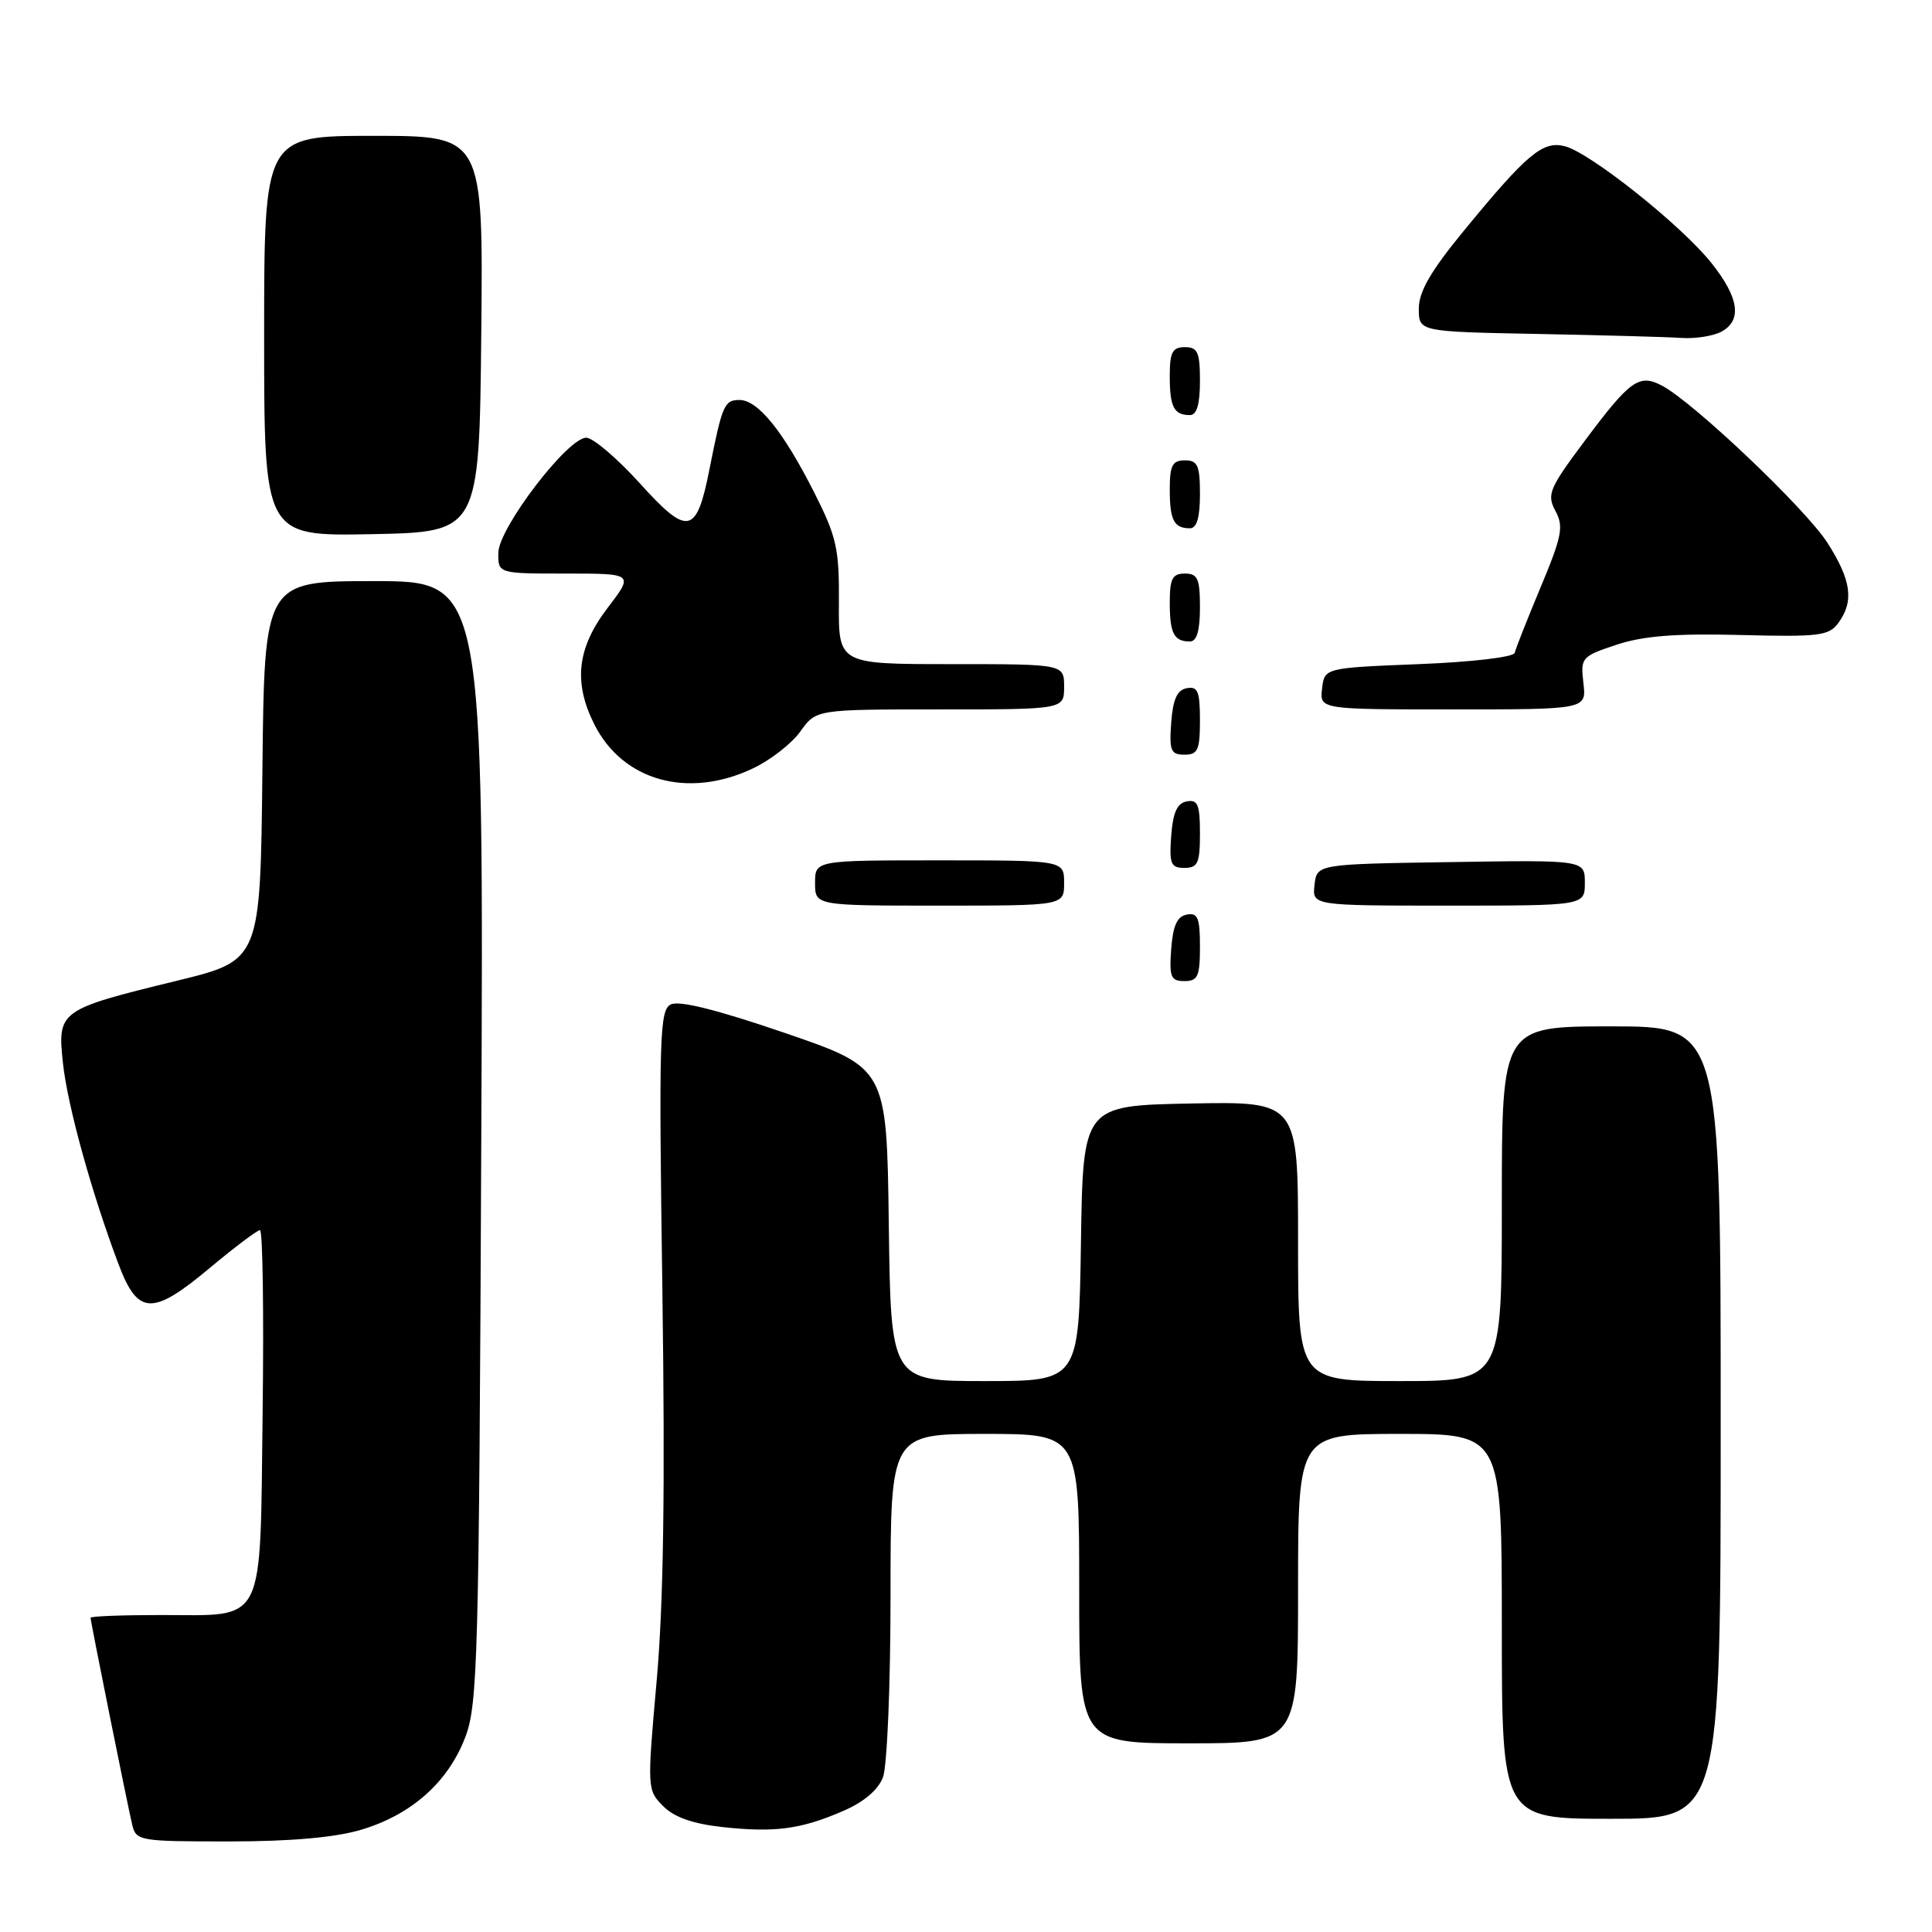 <?xml version="1.0" encoding="UTF-8" standalone="no"?>
<!DOCTYPE svg PUBLIC "-//W3C//DTD SVG 1.1//EN" "http://www.w3.org/Graphics/SVG/1.1/DTD/svg11.dtd" >
<svg xmlns="http://www.w3.org/2000/svg" xmlns:xlink="http://www.w3.org/1999/xlink" version="1.1" viewBox="0 0 256 256">
 <g >
 <path fill="currentColor"
d=" M 47.83 242.46 C 54.50 240.48 59.36 236.17 61.64 230.22 C 63.31 225.85 63.47 219.98 63.77 151.25 C 64.10 77.00 64.10 77.00 49.56 77.00 C 35.03 77.00 35.03 77.00 34.77 102.13 C 34.50 127.25 34.50 127.25 23.50 129.94 C 7.81 133.77 7.60 133.92 8.34 140.86 C 8.94 146.49 12.13 158.03 15.70 167.50 C 18.26 174.29 20.17 174.38 27.75 168.05 C 31.07 165.27 34.09 163.00 34.45 163.00 C 34.81 163.00 34.97 173.84 34.80 187.08 C 34.44 215.82 35.35 214.00 21.31 214.00 C 16.19 214.00 12.00 214.16 12.00 214.36 C 12.00 214.85 16.84 238.91 17.51 241.75 C 18.02 243.93 18.41 244.00 30.34 244.00 C 38.51 244.00 44.38 243.48 47.83 242.46 Z  M 111.75 239.95 C 114.47 238.78 116.37 237.16 117.00 235.49 C 117.55 234.05 118.00 223.25 118.00 211.43 C 118.00 190.00 118.00 190.00 130.50 190.00 C 143.00 190.00 143.00 190.00 143.00 210.50 C 143.00 231.00 143.00 231.00 157.50 231.00 C 172.00 231.00 172.00 231.00 172.00 210.50 C 172.00 190.00 172.00 190.00 185.50 190.00 C 199.00 190.00 199.00 190.00 199.00 215.50 C 199.00 241.00 199.00 241.00 213.50 241.00 C 228.00 241.00 228.00 241.00 228.00 188.50 C 228.00 136.00 228.00 136.00 213.50 136.00 C 199.00 136.00 199.00 136.00 199.00 159.50 C 199.00 183.00 199.00 183.00 185.50 183.00 C 172.00 183.00 172.00 183.00 172.00 164.47 C 172.00 145.95 172.00 145.95 157.75 146.22 C 143.50 146.50 143.50 146.50 143.23 164.75 C 142.95 183.00 142.95 183.00 130.50 183.00 C 118.04 183.00 118.04 183.00 117.77 162.25 C 117.50 141.50 117.50 141.50 104.00 136.87 C 94.96 133.78 89.96 132.53 88.87 133.10 C 87.39 133.86 87.29 137.42 87.77 171.12 C 88.14 197.30 87.92 212.56 87.01 222.73 C 85.74 237.02 85.75 237.19 87.88 239.33 C 89.36 240.81 91.83 241.67 95.77 242.10 C 102.68 242.85 106.14 242.39 111.75 239.95 Z  M 159.00 125.43 C 159.00 121.61 158.71 120.91 157.25 121.19 C 155.97 121.43 155.42 122.66 155.19 125.76 C 154.92 129.47 155.14 130.00 156.94 130.00 C 158.72 130.00 159.00 129.38 159.00 125.43 Z  M 141.00 117.00 C 141.00 114.00 141.00 114.00 124.50 114.00 C 108.00 114.00 108.00 114.00 108.00 117.00 C 108.00 120.00 108.00 120.00 124.50 120.00 C 141.00 120.00 141.00 120.00 141.00 117.00 Z  M 210.00 116.98 C 210.00 113.95 210.00 113.95 192.25 114.23 C 174.50 114.50 174.50 114.50 174.18 117.25 C 173.87 120.00 173.87 120.00 191.93 120.00 C 210.00 120.00 210.00 120.00 210.00 116.98 Z  M 159.00 110.43 C 159.00 106.61 158.71 105.91 157.25 106.19 C 155.97 106.43 155.42 107.66 155.19 110.76 C 154.92 114.47 155.14 115.00 156.94 115.00 C 158.72 115.00 159.00 114.38 159.00 110.43 Z  M 99.74 101.83 C 102.08 100.73 104.92 98.52 106.06 96.91 C 108.14 94.00 108.14 94.00 124.57 94.00 C 141.00 94.00 141.00 94.00 141.00 91.00 C 141.00 88.00 141.00 88.00 126.05 88.00 C 111.10 88.00 111.10 88.00 111.16 79.91 C 111.21 72.66 110.86 71.14 107.86 65.20 C 103.76 57.12 100.43 53.00 97.98 53.00 C 95.98 53.00 95.70 53.64 94.01 62.17 C 92.29 70.87 91.16 71.10 84.77 64.03 C 81.76 60.71 78.58 58.00 77.68 58.00 C 75.21 58.00 66.07 69.97 66.03 73.25 C 66.00 76.00 66.00 76.00 74.99 76.00 C 83.99 76.00 83.99 76.00 80.49 80.58 C 76.47 85.85 75.95 90.41 78.75 95.98 C 82.52 103.48 91.16 105.89 99.74 101.83 Z  M 159.00 95.43 C 159.00 91.61 158.71 90.91 157.25 91.19 C 155.97 91.43 155.42 92.66 155.19 95.76 C 154.92 99.47 155.14 100.00 156.94 100.00 C 158.72 100.00 159.00 99.38 159.00 95.43 Z  M 209.81 90.51 C 209.42 87.13 209.55 86.98 214.20 85.43 C 217.75 84.26 222.00 83.92 230.60 84.14 C 241.07 84.41 242.35 84.25 243.60 82.53 C 245.69 79.67 245.31 76.88 242.16 71.95 C 239.31 67.46 224.43 53.33 220.24 51.11 C 217.19 49.50 216.02 50.34 209.99 58.41 C 205.26 64.74 204.94 65.52 206.10 67.70 C 207.22 69.77 206.97 71.04 204.15 77.79 C 202.38 82.03 200.83 85.95 200.71 86.50 C 200.59 87.07 195.11 87.72 188.00 88.00 C 175.50 88.50 175.50 88.50 175.18 91.25 C 174.87 94.00 174.87 94.00 192.54 94.00 C 210.22 94.00 210.22 94.00 209.81 90.51 Z  M 159.00 80.50 C 159.00 76.67 158.70 76.00 157.00 76.00 C 155.35 76.00 155.00 76.67 155.00 79.83 C 155.00 83.93 155.55 85.00 157.67 85.00 C 158.58 85.00 159.00 83.58 159.00 80.50 Z  M 63.77 44.25 C 64.03 18.00 64.03 18.00 49.52 18.00 C 35.00 18.00 35.00 18.00 35.00 44.53 C 35.00 71.05 35.00 71.05 49.25 70.78 C 63.50 70.50 63.50 70.50 63.77 44.25 Z  M 159.00 65.50 C 159.00 61.67 158.70 61.00 157.00 61.00 C 155.35 61.00 155.00 61.67 155.00 64.83 C 155.00 68.93 155.55 70.00 157.67 70.00 C 158.58 70.00 159.00 68.58 159.00 65.50 Z  M 159.00 50.50 C 159.00 46.67 158.70 46.00 157.00 46.00 C 155.35 46.00 155.00 46.67 155.00 49.83 C 155.00 53.93 155.55 55.00 157.67 55.00 C 158.58 55.00 159.00 53.58 159.00 50.50 Z  M 228.07 43.96 C 230.88 42.46 230.44 39.44 226.75 34.82 C 222.77 29.83 210.66 20.20 207.33 19.37 C 204.41 18.64 202.33 20.38 193.89 30.67 C 189.56 35.95 188.00 38.65 188.00 40.90 C 188.00 43.95 188.00 43.95 203.75 44.25 C 212.41 44.42 220.99 44.65 222.82 44.78 C 224.64 44.90 227.00 44.53 228.07 43.96 Z "/>
</g>
</svg>
